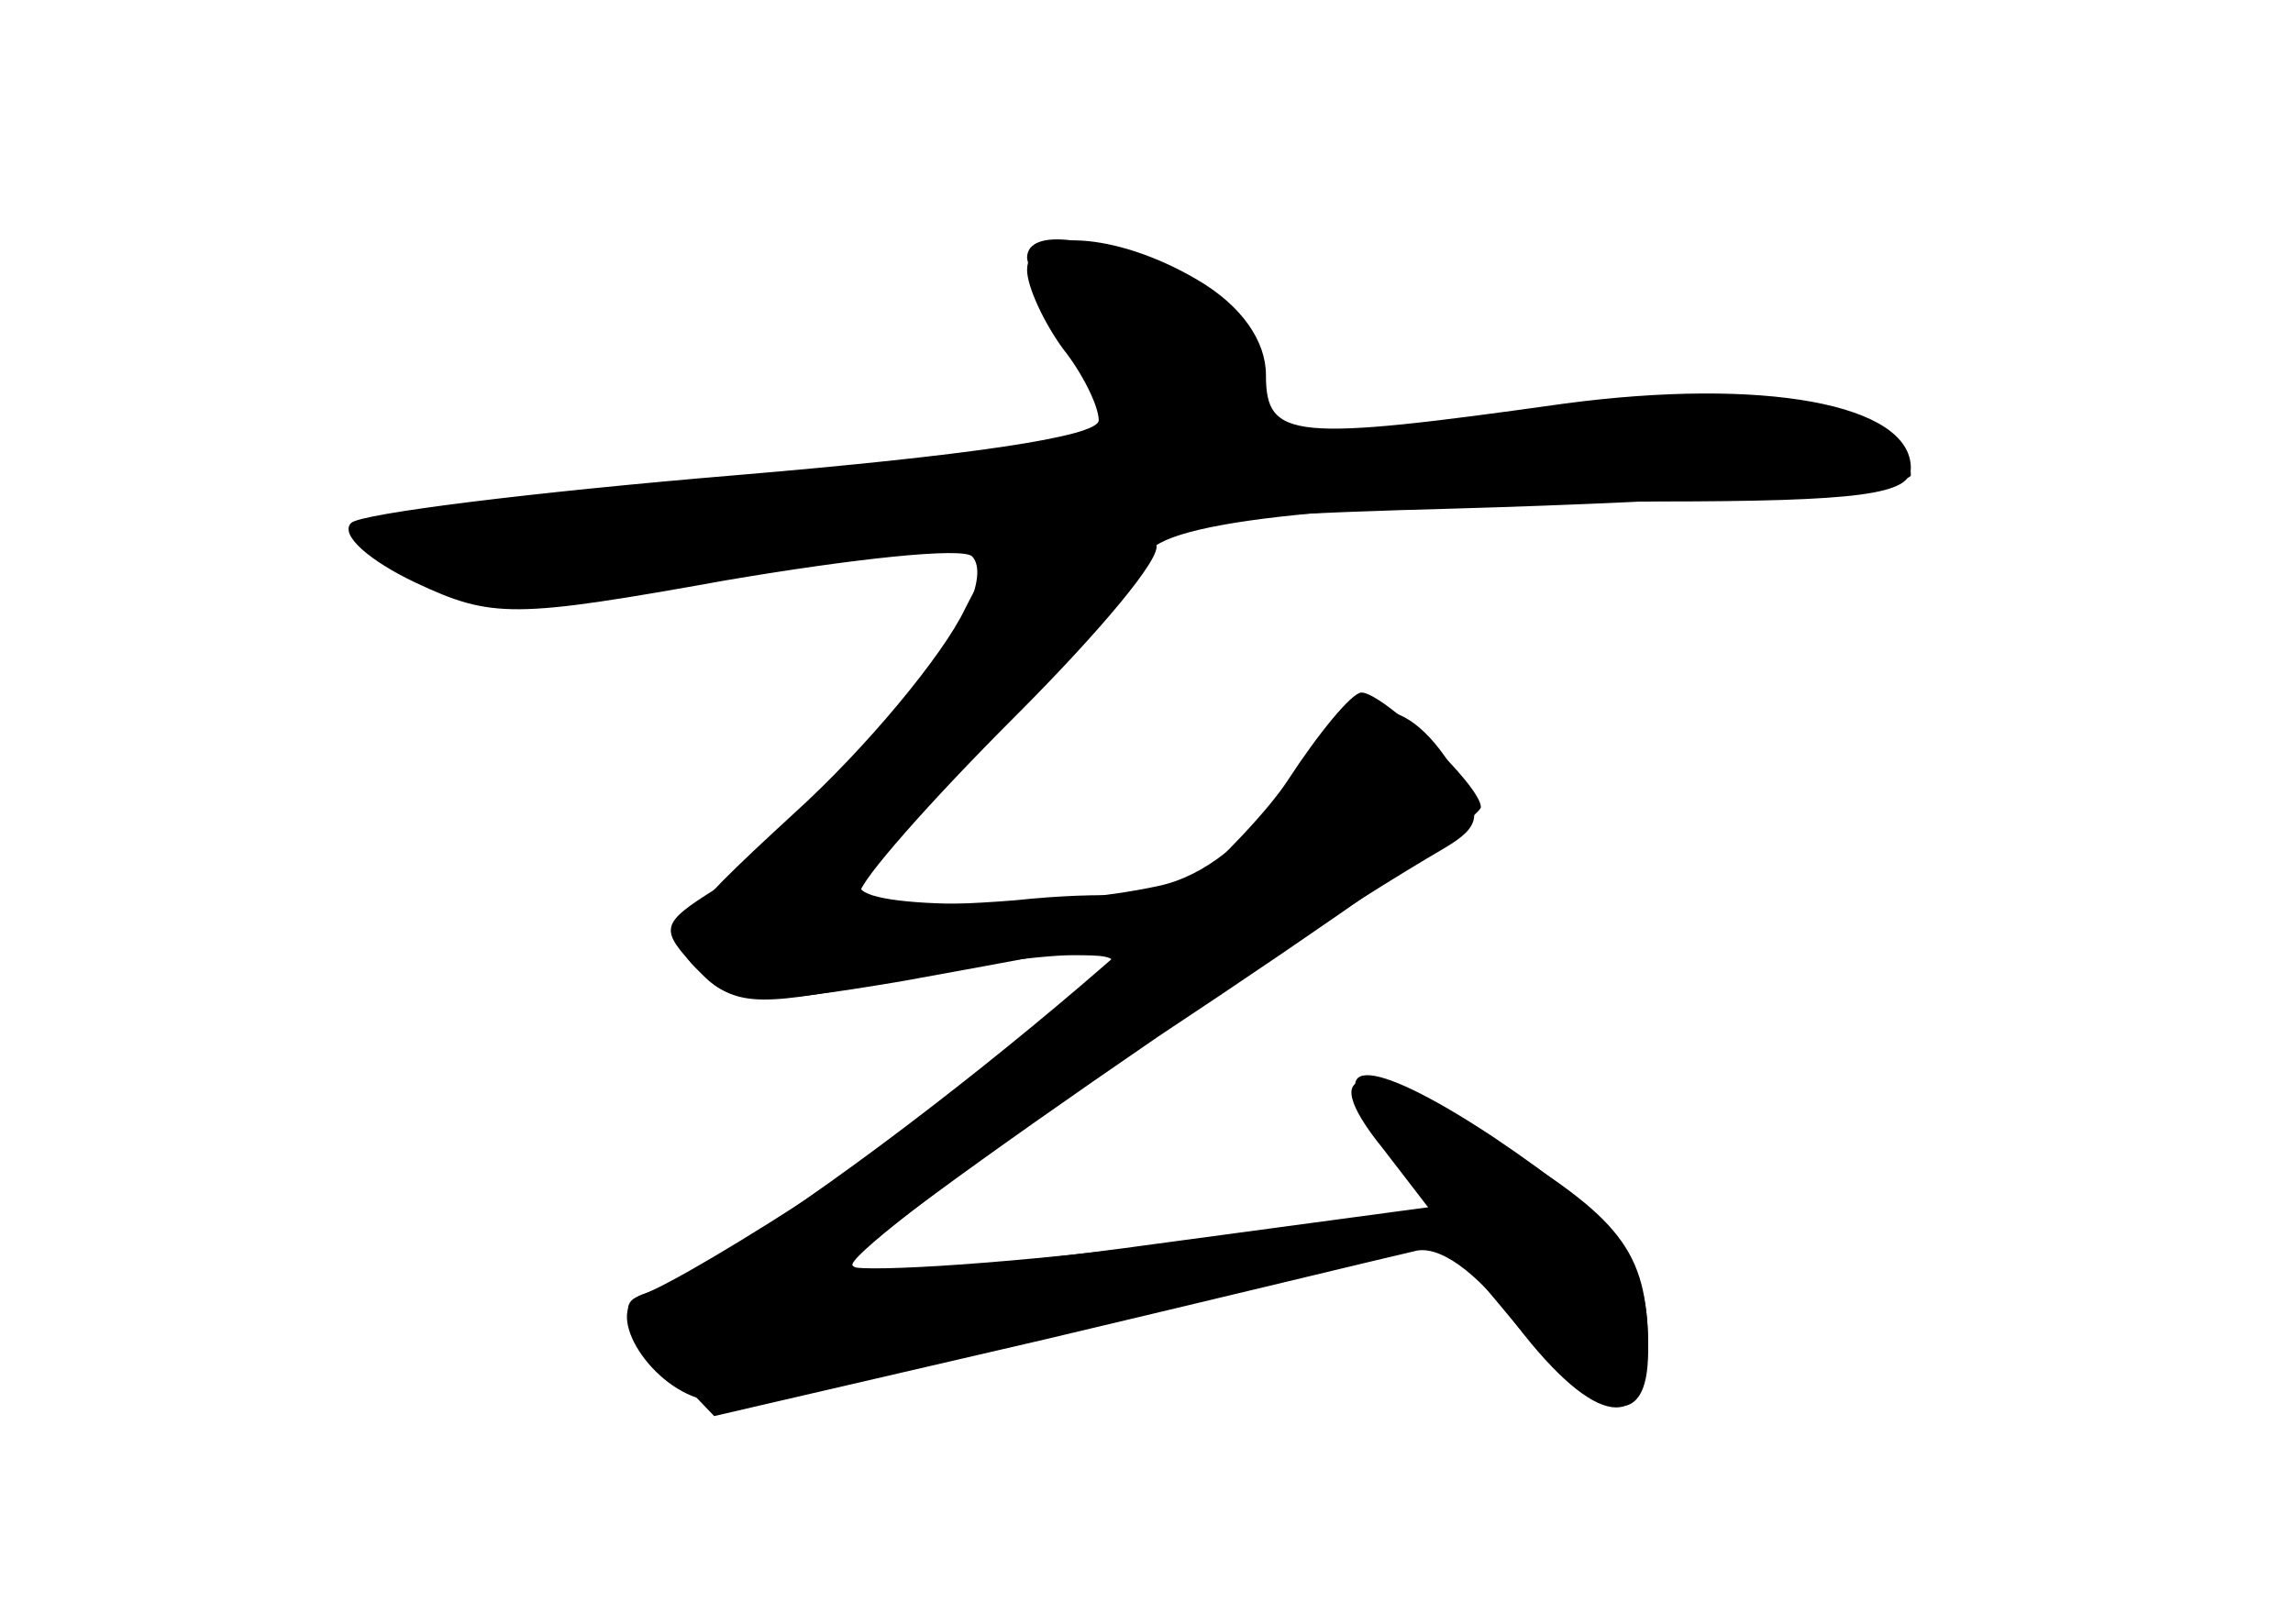 <?xml version="1.0" standalone="no"?>
<!DOCTYPE svg PUBLIC "-//W3C//DTD SVG 20010904//EN"
 "http://www.w3.org/TR/2001/REC-SVG-20010904/DTD/svg10.dtd">
<svg version="1.0" xmlns="http://www.w3.org/2000/svg"
 width="96pt" height="68pt" viewBox="0 0 96 68"
 preserveAspectRatio="xMidYMid meet">
<g transform="translate(0,68) scale(0.1,-0.1)" fill="#000000" stroke="none">
<g id="part-0" class="char-part">
  <path d="M430 567 c0 -7 7 -22 15 -33 8 -10 15 -24 15 -30 0 -7 -57 -15 -152
-23 -84 -7 -157 -16 -161 -20 -5 -5 8 -16 27 -25 32 -15 41 -15 130 1 53 9 99
14 103 10 15 -16 -51 -103 -107 -139 -24 -15 -24 -17 -8 -34 15 -15 23 -16 74
-6 32 7 69 12 83 12 25 0 24 -1 -13 -33 -36 -30 -144 -101 -169 -110 -8 -3 -4
-13 10 -27 l22 -23 138 32 c76 18 146 35 155 37 10 3 26 -8 43 -31 33 -43 55
-46 55 -7 0 34 -13 51 -65 86 -53 35 -73 34 -45 -1 l22 -28 -119 -16 c-65 -9
-122 -14 -126 -9 -6 5 164 126 248 175 15 9 16 14 4 32 -22 36 -45 34 -71 -6
-15 -23 -34 -38 -53 -42 -46 -10 -125 -10 -125 0 0 5 27 35 60 67 33 32 60 63
60 70 0 15 78 24 213 24 86 0 107 3 107 14 0 27 -62 38 -145 27 -114 -16 -125
-15 -125 12 0 14 -10 29 -29 40 -34 20 -71 22 -71 4z"/>
</g>
<g id="part-1" class="char-part">
  <path d="M430 572 c0 -4 11 -24 25 -43 l24 -37 -147 -11 c-81 -7 -156 -16
-166 -20 -17 -6 -15 -9 14 -21 29 -12 46 -11 134 4 61 11 176 20 294 23 105 3
192 9 192 14 0 24 -47 31 -155 24 l-112 -7 -7 26 c-3 14 -19 32 -36 41 -31 16
-60 20 -60 7z"/>
</g>
<g id="part-2" class="char-part">
  <path d="M404 425 c-9 -19 -41 -58 -72 -86 -50 -46 -54 -52 -39 -66 13 -14 24
-14 84 -4 105 19 113 21 113 31 0 5 -27 7 -65 3 -37 -3 -65 -2 -65 3 0 5 29
38 65 74 35 35 62 67 59 72 -3 4 -18 8 -34 8 -23 0 -32 -7 -46 -35z"/>
</g>
<g id="part-3" class="char-part">
  <path d="M539 353 c-33 -50 -218 -198 -270 -215 -17 -6 2 -38 25 -44 11 -3 86
11 166 31 l145 36 30 -36 c35 -41 55 -45 55 -11 0 40 -9 54 -61 86 -57 37 -80
36 -50 -1 l20 -26 -120 -15 c-66 -8 -122 -11 -124 -8 -2 3 57 46 130 96 74 49
135 92 135 96 0 9 -41 48 -50 48 -4 0 -18 -17 -31 -37z"/>
</g>
</g>
</svg>